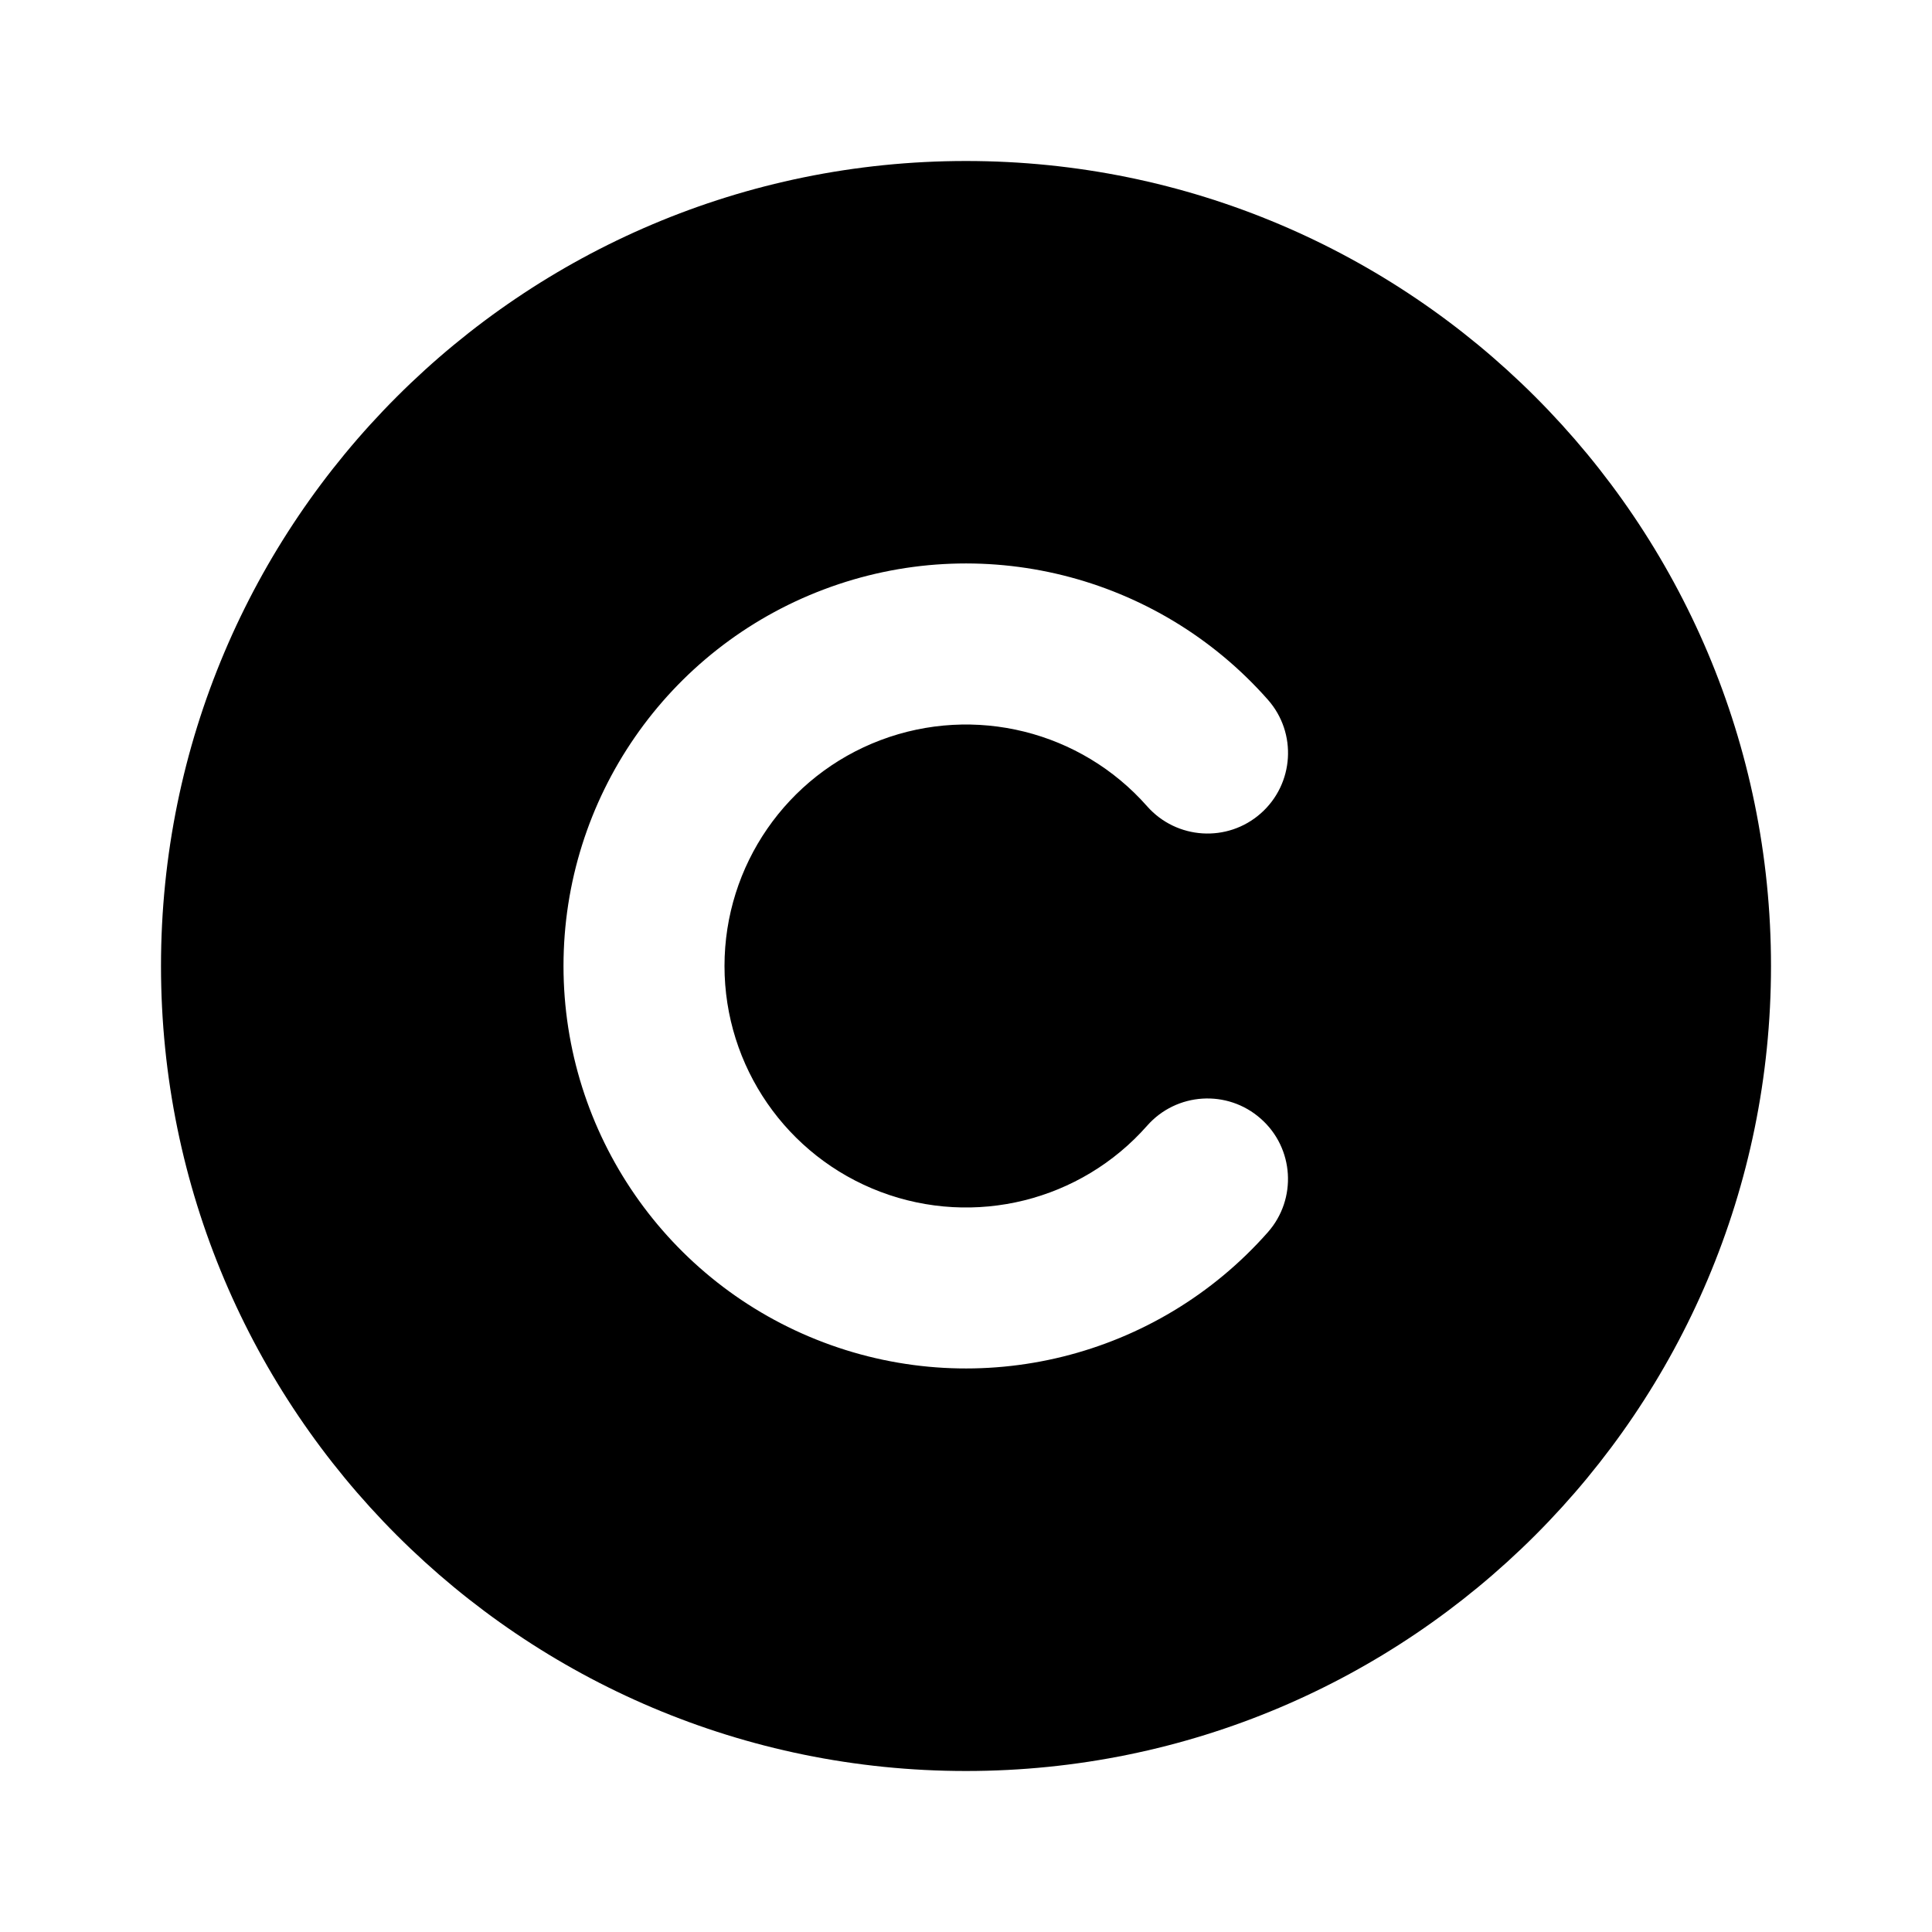<svg xmlns="http://www.w3.org/2000/svg" width="24" height="24">
  <defs/>
  <path  d="M12,2 C17.523,2 22,6.477 22,12 C22,17.523 17.523,22 12,22 C6.477,22 2,17.523 2,12 C2,6.477 6.477,2 12,2 Z M9,12 C9,10.752 9.772,9.635 10.939,9.194 C12.107,8.753 13.425,9.08 14.25,10.016 C14.616,10.43 15.248,10.47 15.662,10.104 C16.076,9.738 16.116,9.106 15.75,8.692 C14.374,7.133 12.177,6.587 10.232,7.323 C8.287,8.058 7,9.92 7,12 C7,14.079 8.287,15.941 10.232,16.676 C12.177,17.412 14.374,16.866 15.75,15.307 C16.115,14.893 16.076,14.261 15.661,13.896 C15.247,13.53 14.615,13.57 14.25,13.984 C13.425,14.92 12.107,15.247 10.939,14.806 C9.772,14.365 9,13.248 9,12 Z"/>
</svg>

